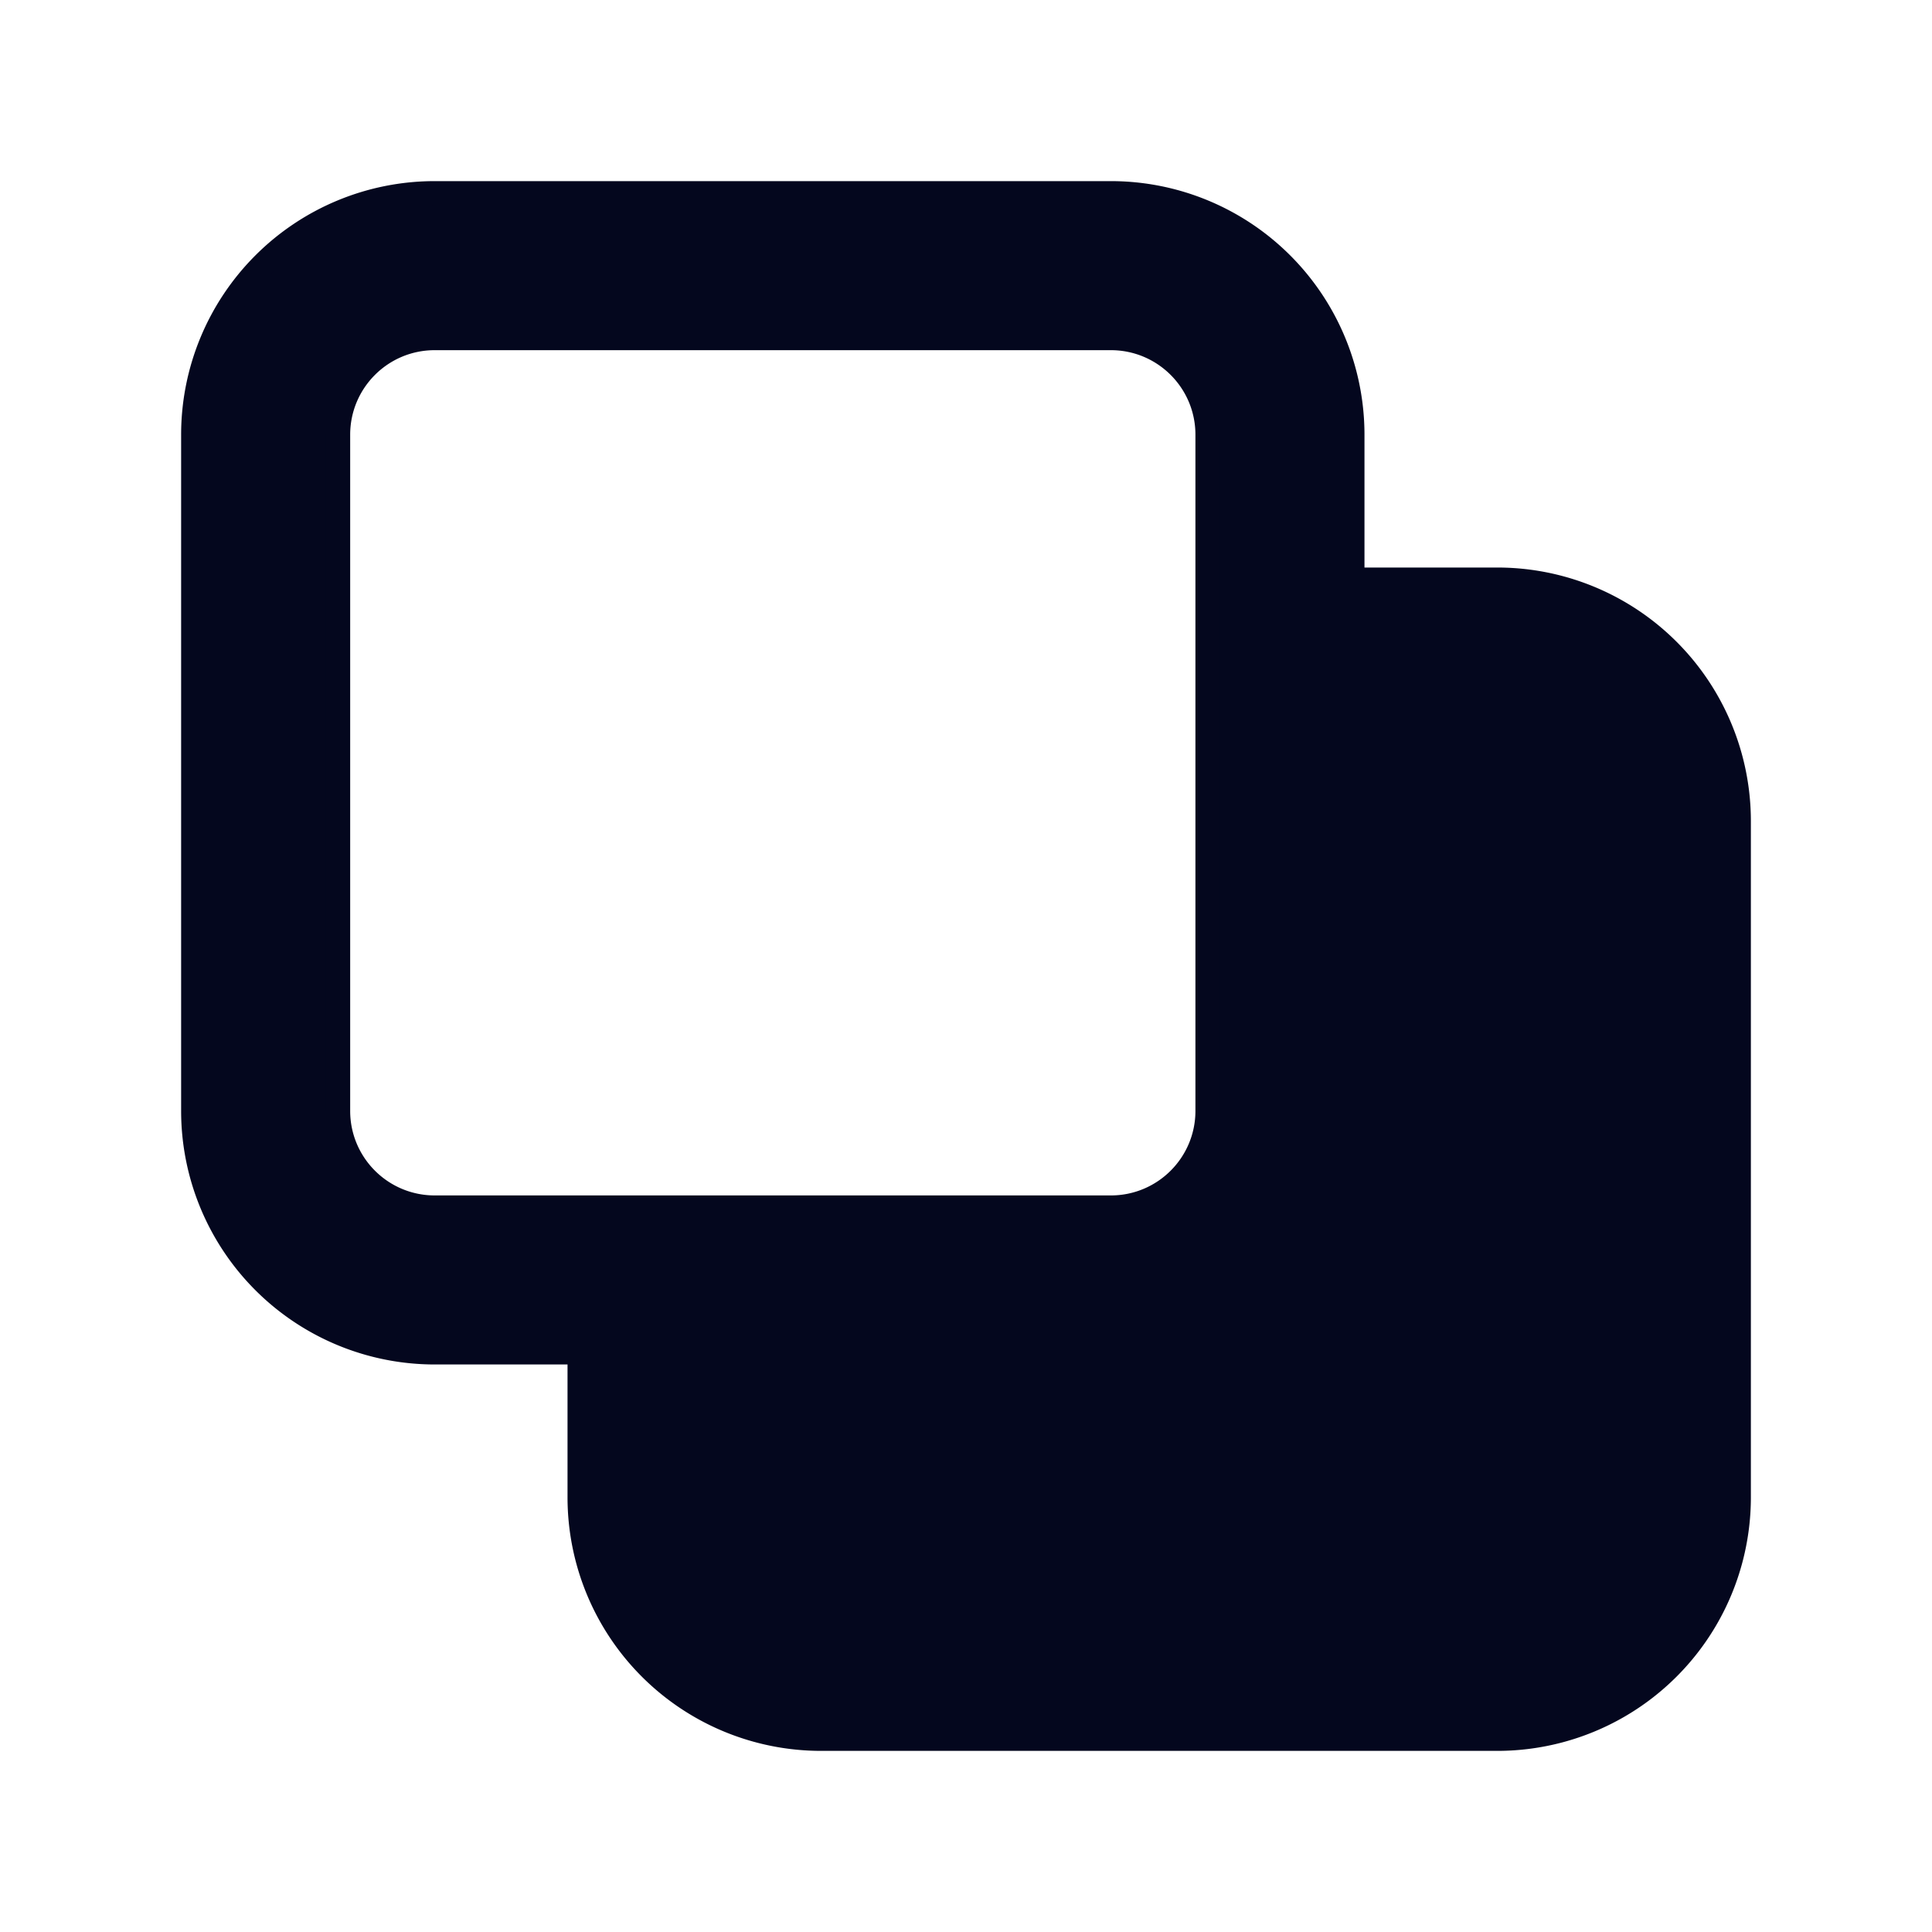 <svg xmlns="http://www.w3.org/2000/svg" width="24" height="24" fill="none"><path fill="#04071E" d="M5.4 2.4a3 3 0 0 0-3 3v8.4a3 3 0 0 0 3 3h1.8v1.8a3 3 0 0 0 3 3h8.4a3 3 0 0 0 3-3v-8.4a3 3 0 0 0-3-3h-1.8V5.4a3 3 0 0 0-3-3zm-1.2 3a1.2 1.2 0 0 1 1.2-1.2h8.4A1.2 1.2 0 0 1 15 5.4v8.4a1.2 1.2 0 0 1-1.2 1.2H5.4a1.2 1.2 0 0 1-1.2-1.2z"/><path fill="#04071E" fill-rule="evenodd" d="M2.25 5.4A3.15 3.15 0 0 1 5.4 2.25h8.4a3.15 3.15 0 0 1 3.15 3.15v1.65h1.65a3.15 3.15 0 0 1 3.15 3.15v8.4a3.15 3.15 0 0 1-3.15 3.15h-8.4a3.15 3.15 0 0 1-3.15-3.15v-1.65H5.4a3.15 3.15 0 0 1-3.15-3.15zM5.4 2.55A2.85 2.85 0 0 0 2.55 5.4v8.4a2.85 2.85 0 0 0 2.85 2.85h1.95v1.95a2.85 2.85 0 0 0 2.85 2.85h8.4a2.85 2.85 0 0 0 2.85-2.85v-8.4a2.85 2.85 0 0 0-2.85-2.85h-1.95V5.4a2.85 2.85 0 0 0-2.85-2.85zm0 1.8c-.58 0-1.05.47-1.05 1.05v8.4c0 .58.47 1.05 1.05 1.05h8.4c.58 0 1.05-.47 1.05-1.05V5.4c0-.58-.47-1.05-1.05-1.05zM4.05 5.4c0-.746.604-1.35 1.35-1.35h8.4c.746 0 1.35.604 1.35 1.35v8.4a1.35 1.35 0 0 1-1.35 1.35H5.4a1.35 1.35 0 0 1-1.35-1.35z" clip-rule="evenodd"/></svg>